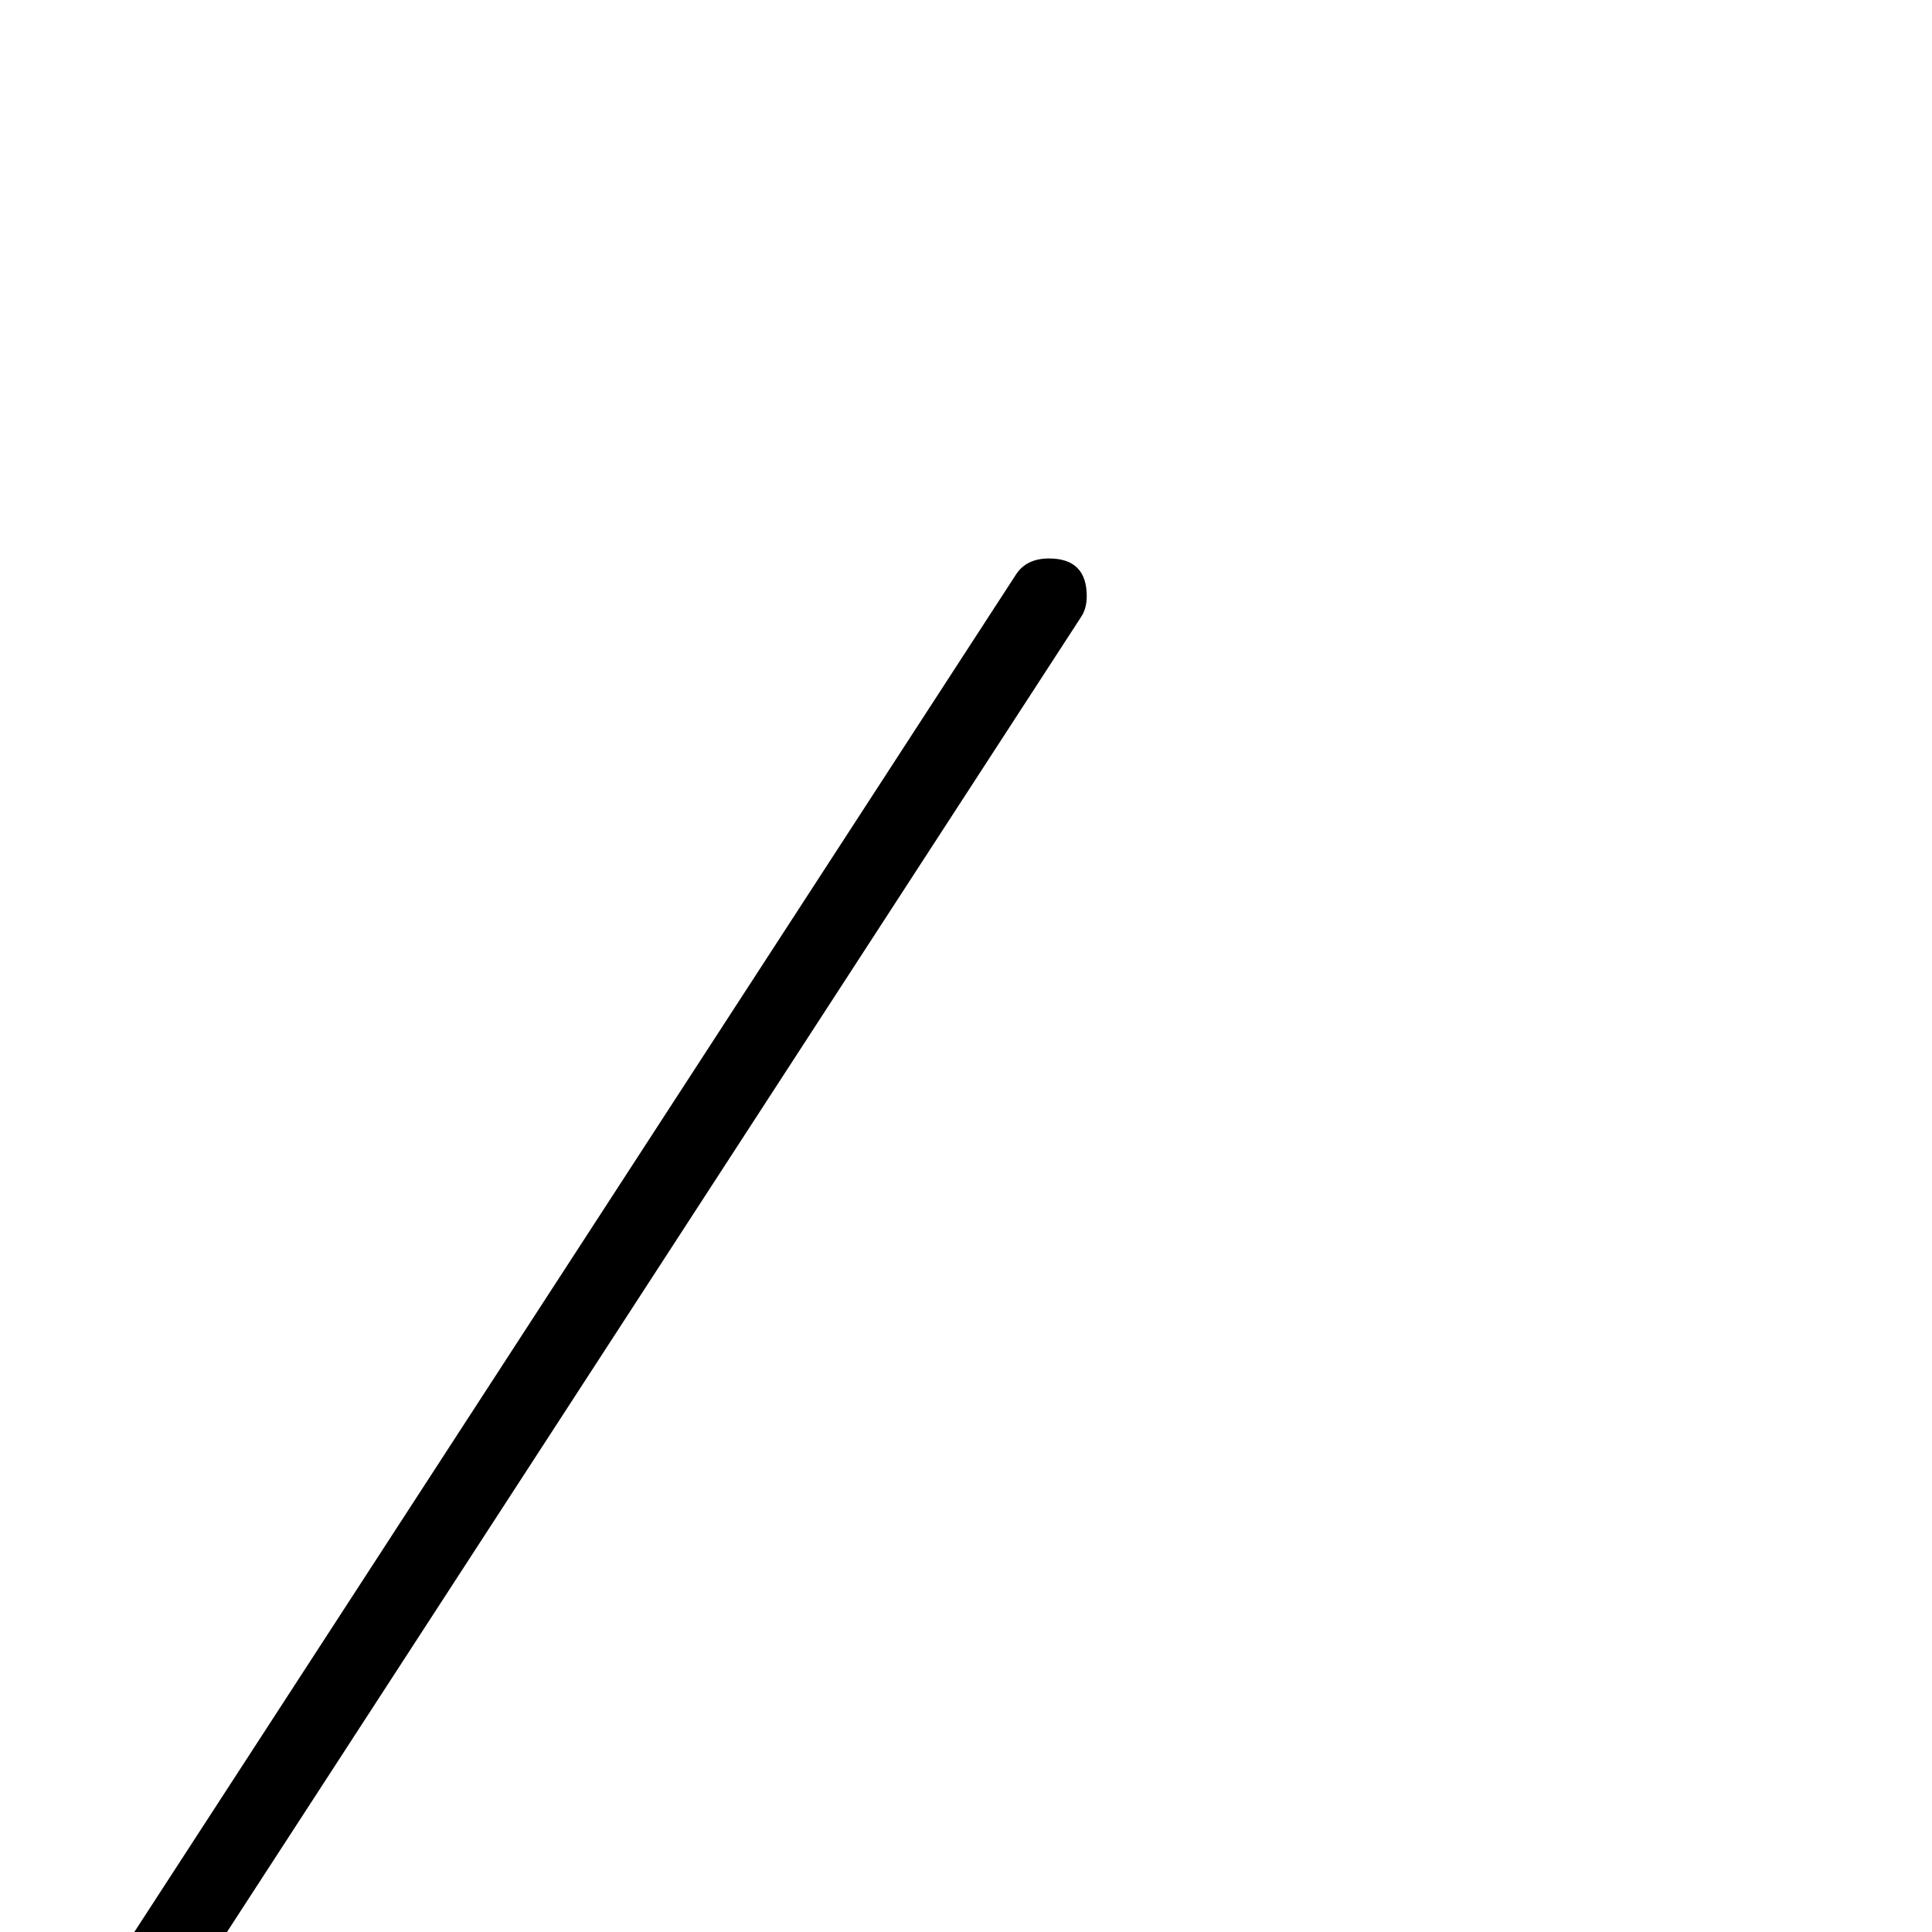 <?xml version="1.0" standalone="no"?>
<!DOCTYPE svg PUBLIC "-//W3C//DTD SVG 1.1//EN" "http://www.w3.org/Graphics/SVG/1.1/DTD/svg11.dtd" >
<svg viewBox="-576 -442 2048 2048">
  <g transform="matrix(1 0 0 -1 0 1606)">
   <path fill="currentColor"
d="M576 1416q0 -13 -6 -22l-1071 -1649q-11 -17 -35 -17q-40 0 -40 40q0 13 6 22l1071 1649q11 17 35 17q40 0 40 -40z" />
  </g>

</svg>
